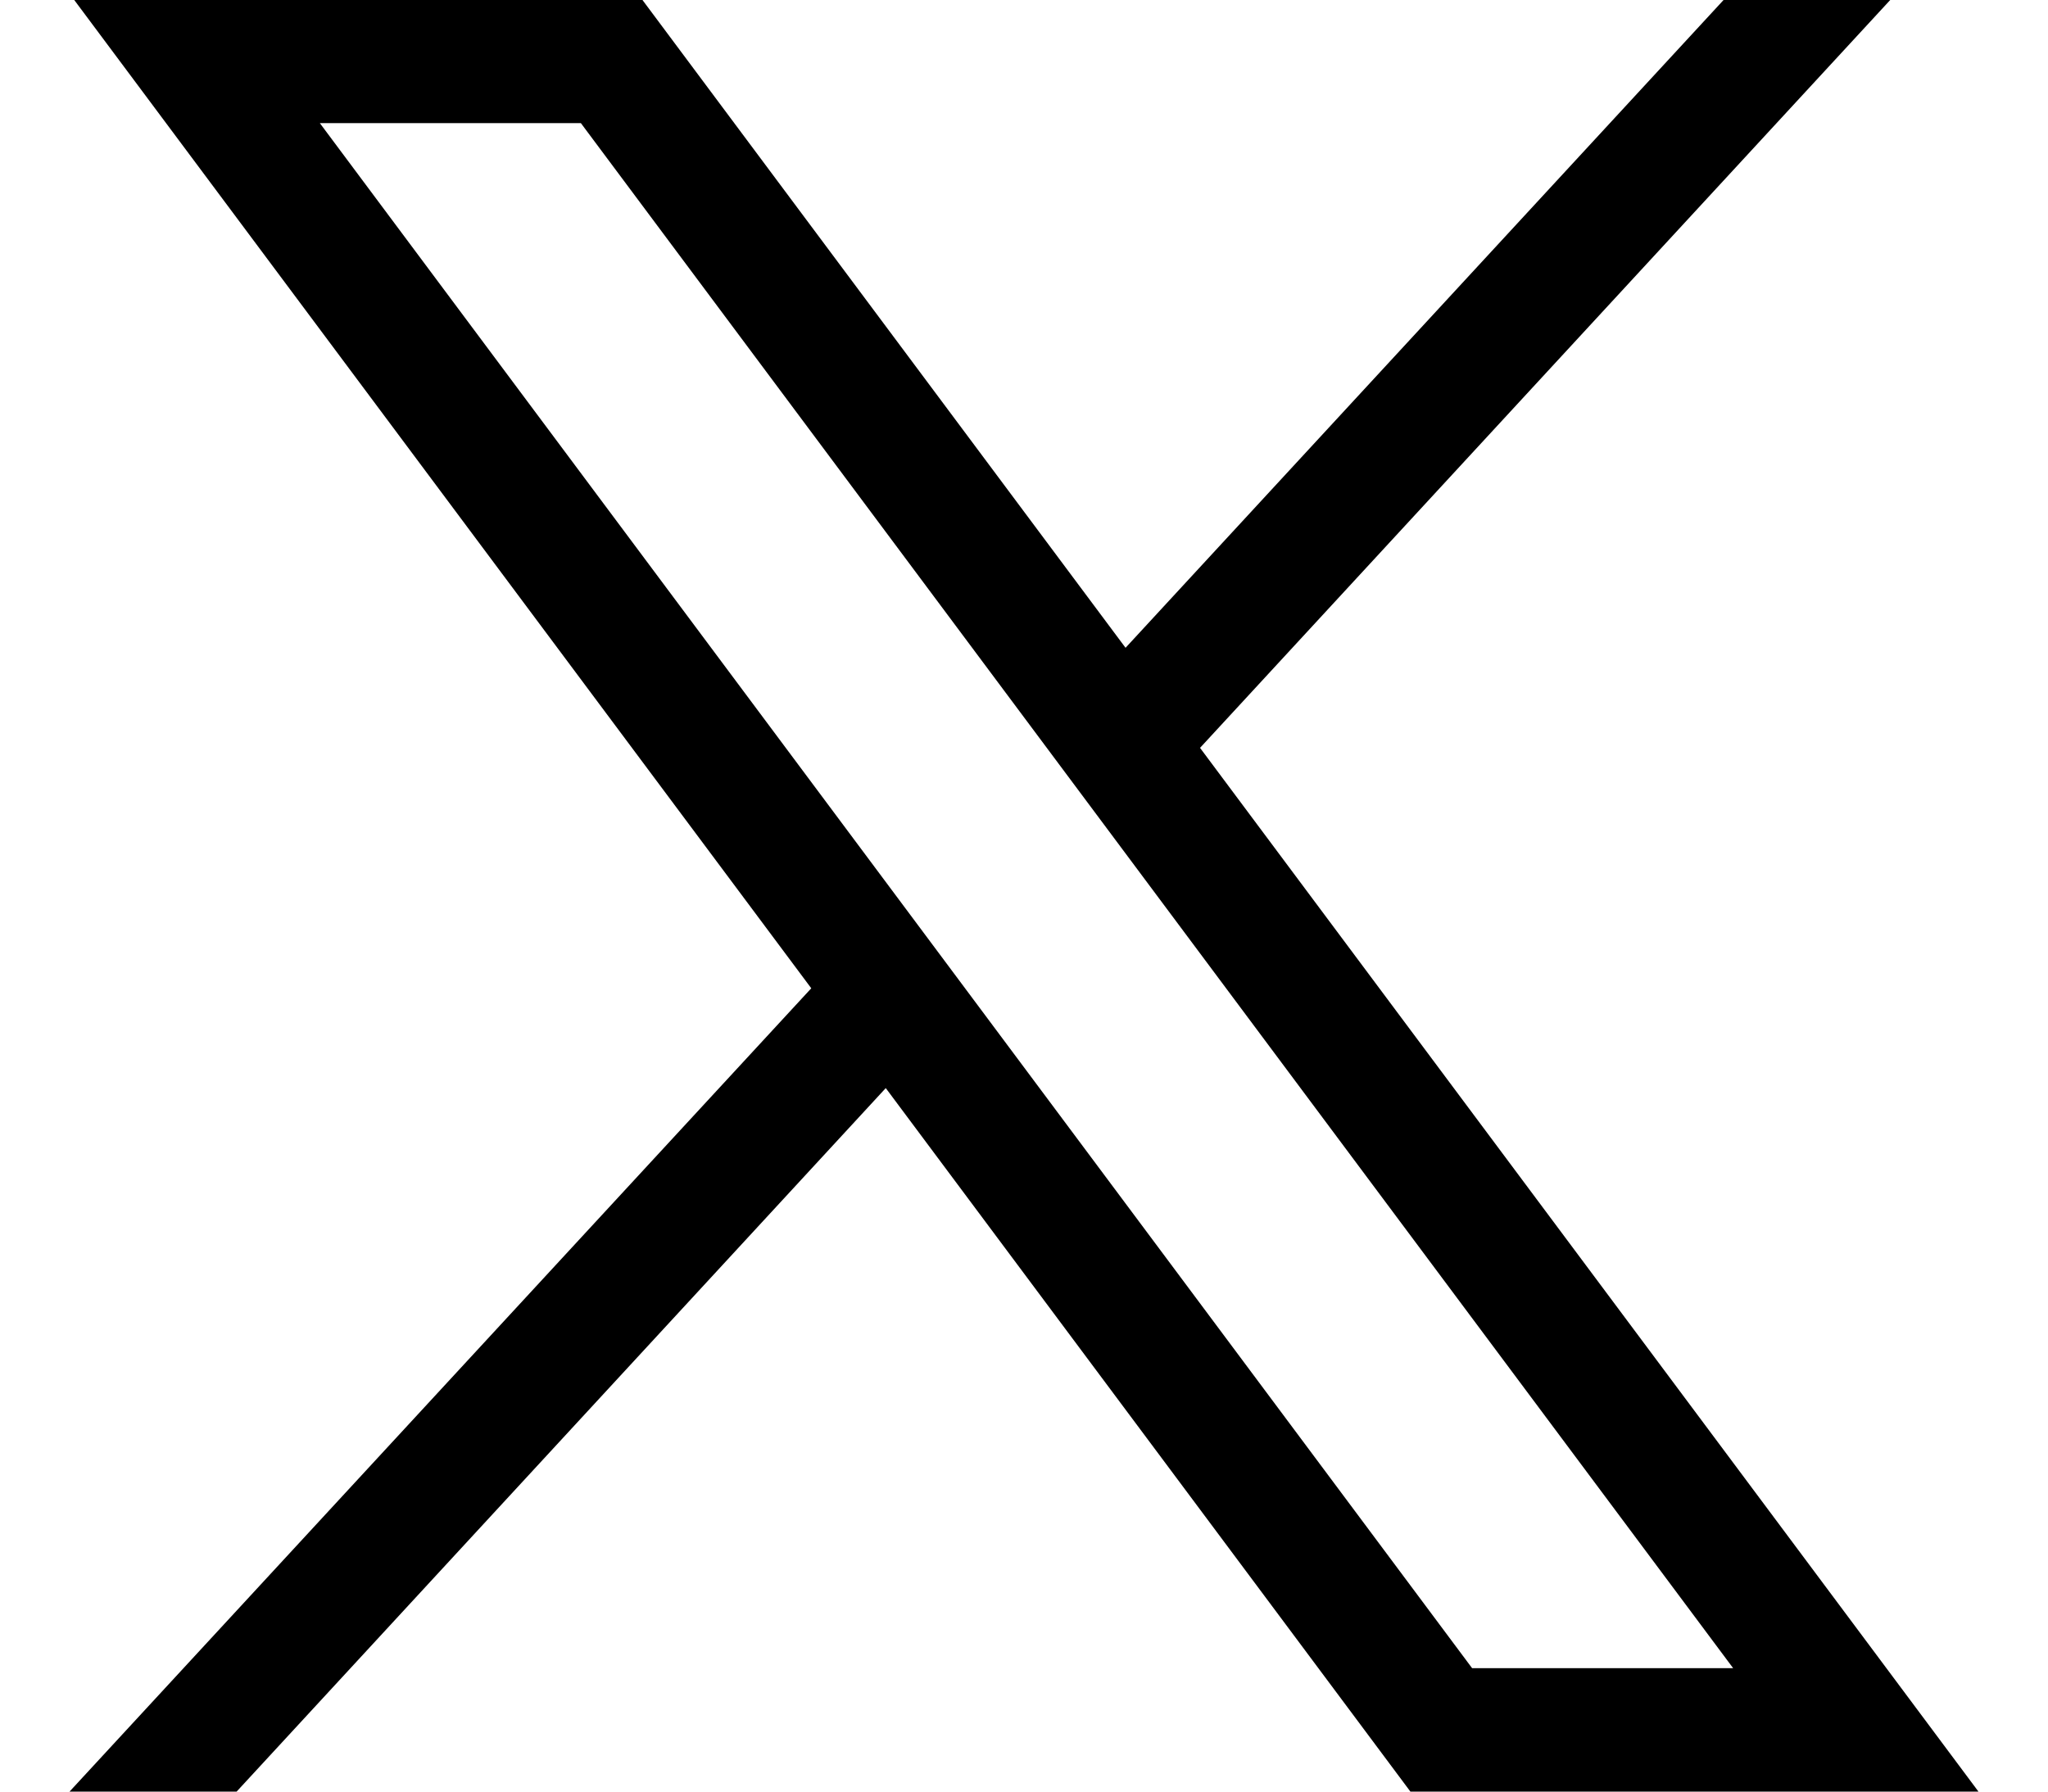 <svg width="24" height="21" viewBox="0 0 24 21" fill="none" xmlns="http://www.w3.org/2000/svg">
<path d="M0.87 0L9.507 11.584L0.815 21H2.773L10.38 12.754L16.528 21H23.185L14.063 8.766L22.151 0H20.198L13.19 7.593L7.529 0H0.87ZM3.748 1.443H6.807L20.31 19.553H17.251L3.748 1.443Z" fill="black"/>
</svg>
